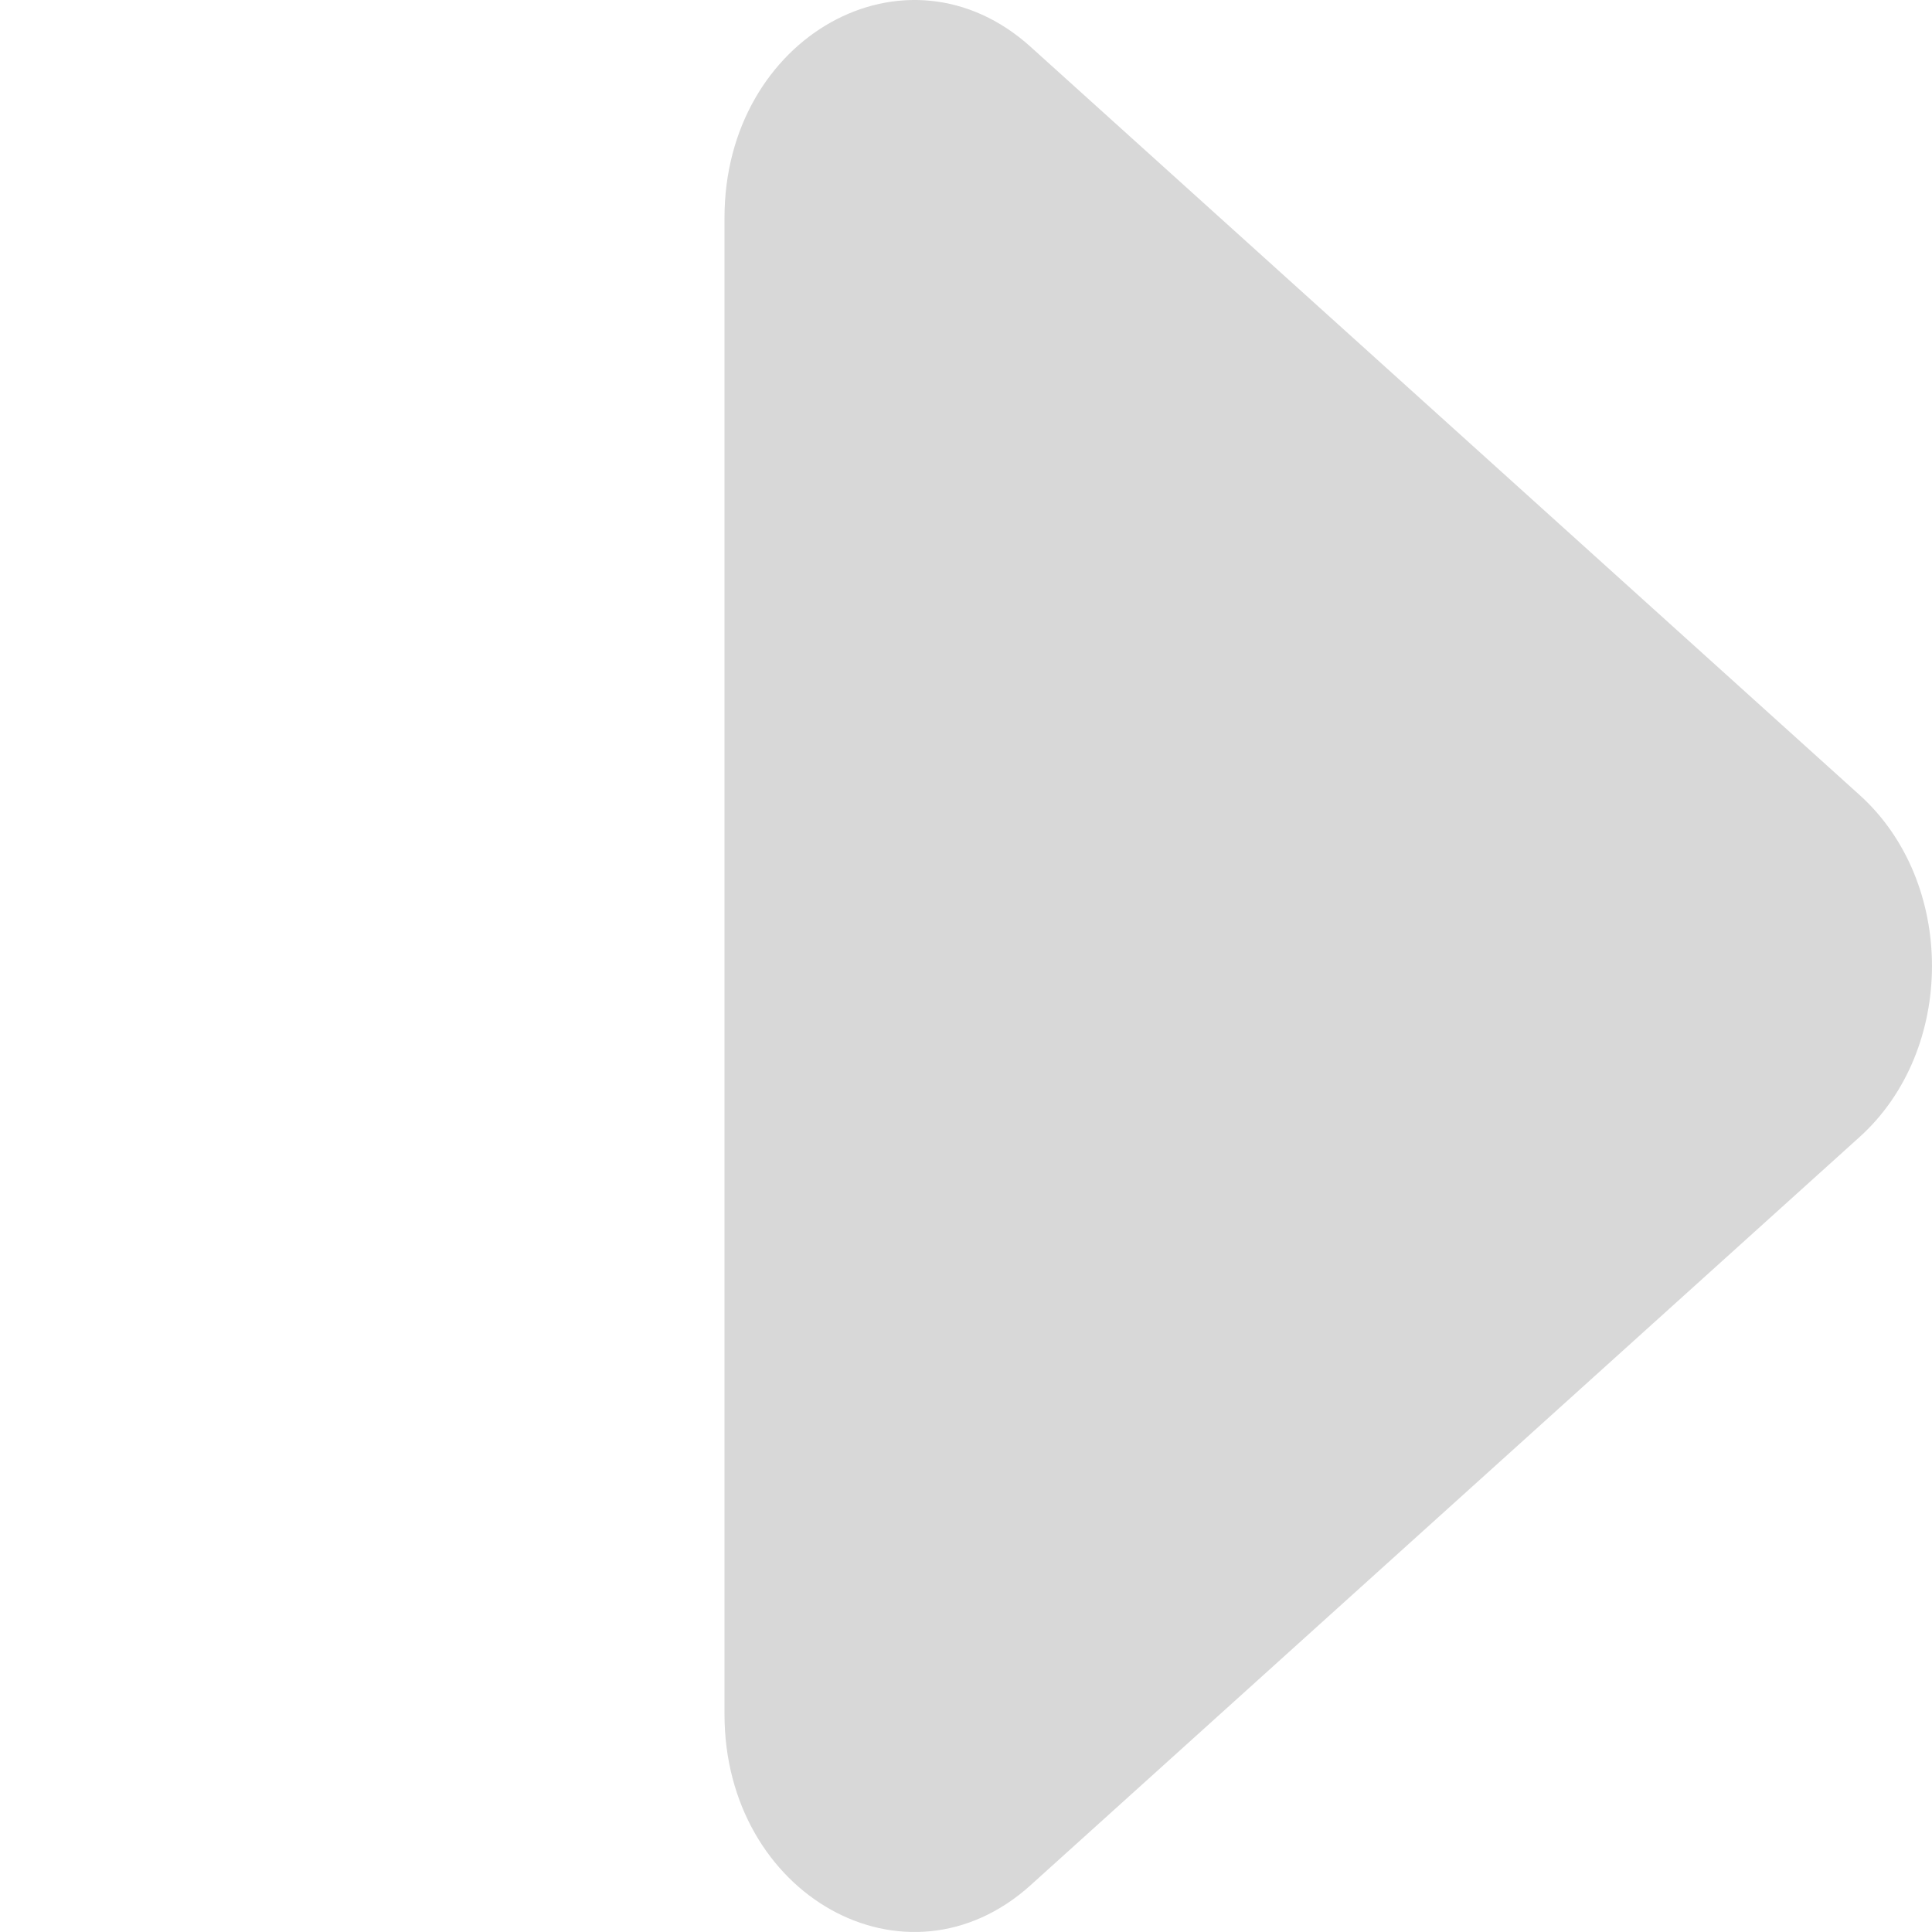 <svg width="24" height="24" viewBox="0 0 24 24" fill="none" xmlns="http://www.w3.org/2000/svg">
<path d="M9 2.705L9 21.295C9 23.548 11.261 24.81 12.803 23.418L23.102 14.123C24.299 13.042 24.299 10.958 23.102 9.877L12.803 0.582C11.261 -0.81 9 0.452 9 2.705Z" fill="#D8D8D8"/>
</svg>
